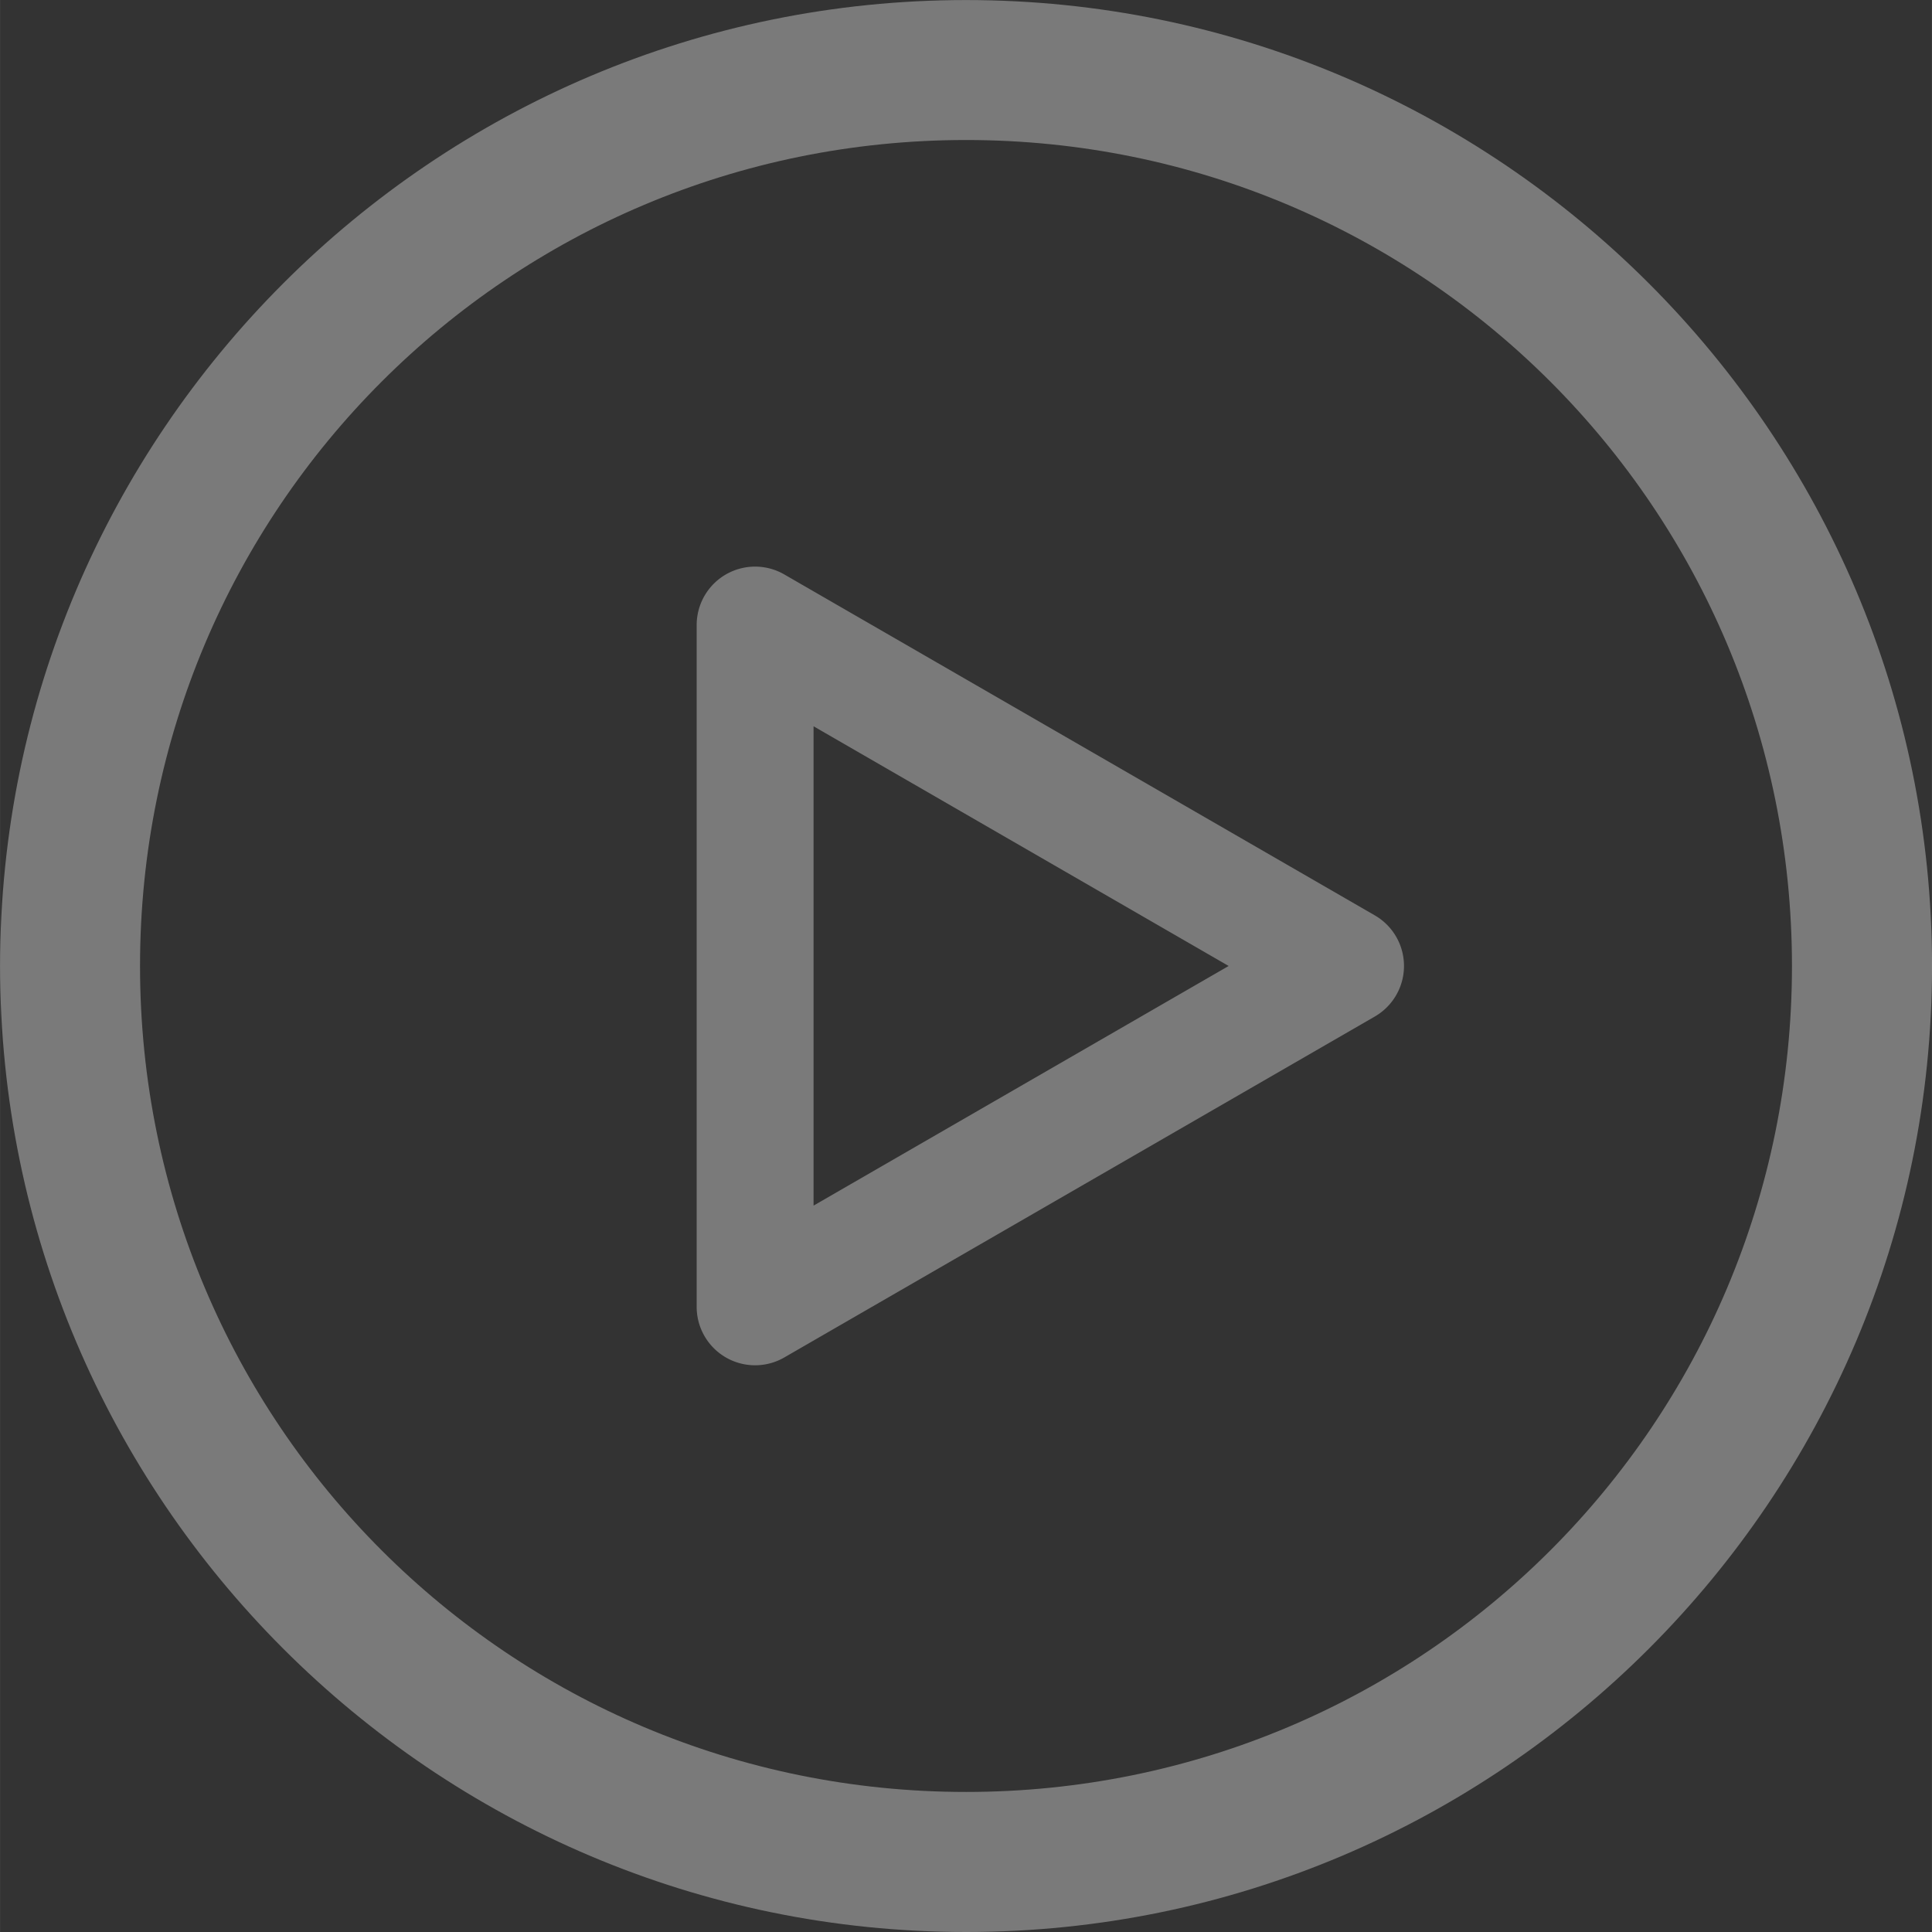 <?xml version="1.0" encoding="UTF-8" standalone="no"?>
<!-- Created with Inkscape (http://www.inkscape.org/) -->

<svg
   width="138"
   height="138"
   viewBox="0 0 36.512 36.513"
   version="1.1"
   id="svg5"
   inkscape:version="1.1 (c4e8f9e, 2021-05-24)"
   sodipodi:docname="play-nm.svg"
   xmlns:inkscape="http://www.inkscape.org/namespaces/inkscape"
   xmlns:sodipodi="http://sodipodi.sourceforge.net/DTD/sodipodi-0.dtd"
   xmlns="http://www.w3.org/2000/svg"
   xmlns:svg="http://www.w3.org/2000/svg">
  <rect x="0" y="0" width="36.512" height="36.513" fill="#333333" stroke="none"/>
  <sodipodi:namedview
     id="namedview7"
     pagecolor="#505050"
     bordercolor="#ffffff"
     borderopacity="1"
     inkscape:pageshadow="0"
     inkscape:pageopacity="0"
     inkscape:pagecheckerboard="1"
     inkscape:document-units="mm"
     showgrid="false"
     units="px"
     inkscape:snap-bbox="true"
     inkscape:bbox-paths="true"
     inkscape:bbox-nodes="true"
     inkscape:snap-bbox-edge-midpoints="true"
     inkscape:snap-bbox-midpoints="true"
     inkscape:snap-page="true"
     fit-margin-top="0"
     fit-margin-left="0"
     fit-margin-right="0"
     fit-margin-bottom="0"
     inkscape:zoom="3.2509397"
     inkscape:cx="49.677945"
     inkscape:cy="63.8277"
     inkscape:window-width="1440"
     inkscape:window-height="790"
     inkscape:window-x="0"
     inkscape:window-y="25"
     inkscape:window-maximized="1"
     inkscape:current-layer="layer1" />
  <defs
     id="defs2" />
  <g
     inkscape:label="Layer 1"
     inkscape:groupmode="layer"
     id="layer1"
     transform="translate(1.323,1.323)">
    <path
       style="color:#000000;fill:#ffffff;fill-opacity:0.35;stroke-linecap:round;stroke-linejoin:round;-inkscape-stroke:none"
       d="m 16.934,-1.322 c -10.067,0 -18.256,8.189 -18.256,18.256 0,10.067 8.189,18.256 18.256,18.256 10.067,0 18.256,-8.189 18.256,-18.256 0,-10.067 -8.189,-18.256 -18.256,-18.256 z m 0,2.645 c 8.637,0 15.609,6.974 15.609,15.611 0,8.637 -6.972,15.609 -15.609,15.609 -8.637,0 -15.611,-6.972 -15.611,-15.609 0,-8.637 6.974,-15.611 15.611,-15.611 z"
       id="path846" />
    <path
       style="color:#000000;fill:#ffffff;fill-opacity:0.35;stroke-width:0.221;stroke-linecap:round;stroke-linejoin:round;-inkscape-stroke:none"
       d="m 13.5,9.534 a 1.104,1.104 0 0 0 -1.657,0.956 v 12.885 a 1.104,1.104 0 0 0 1.657,0.956 l 11.158,-6.442 a 1.104,1.104 0 0 0 0,-1.913 z m 0.552,2.869 7.845,4.53 -7.845,4.529 z"
       id="path1322" />
  </g>
</svg>
